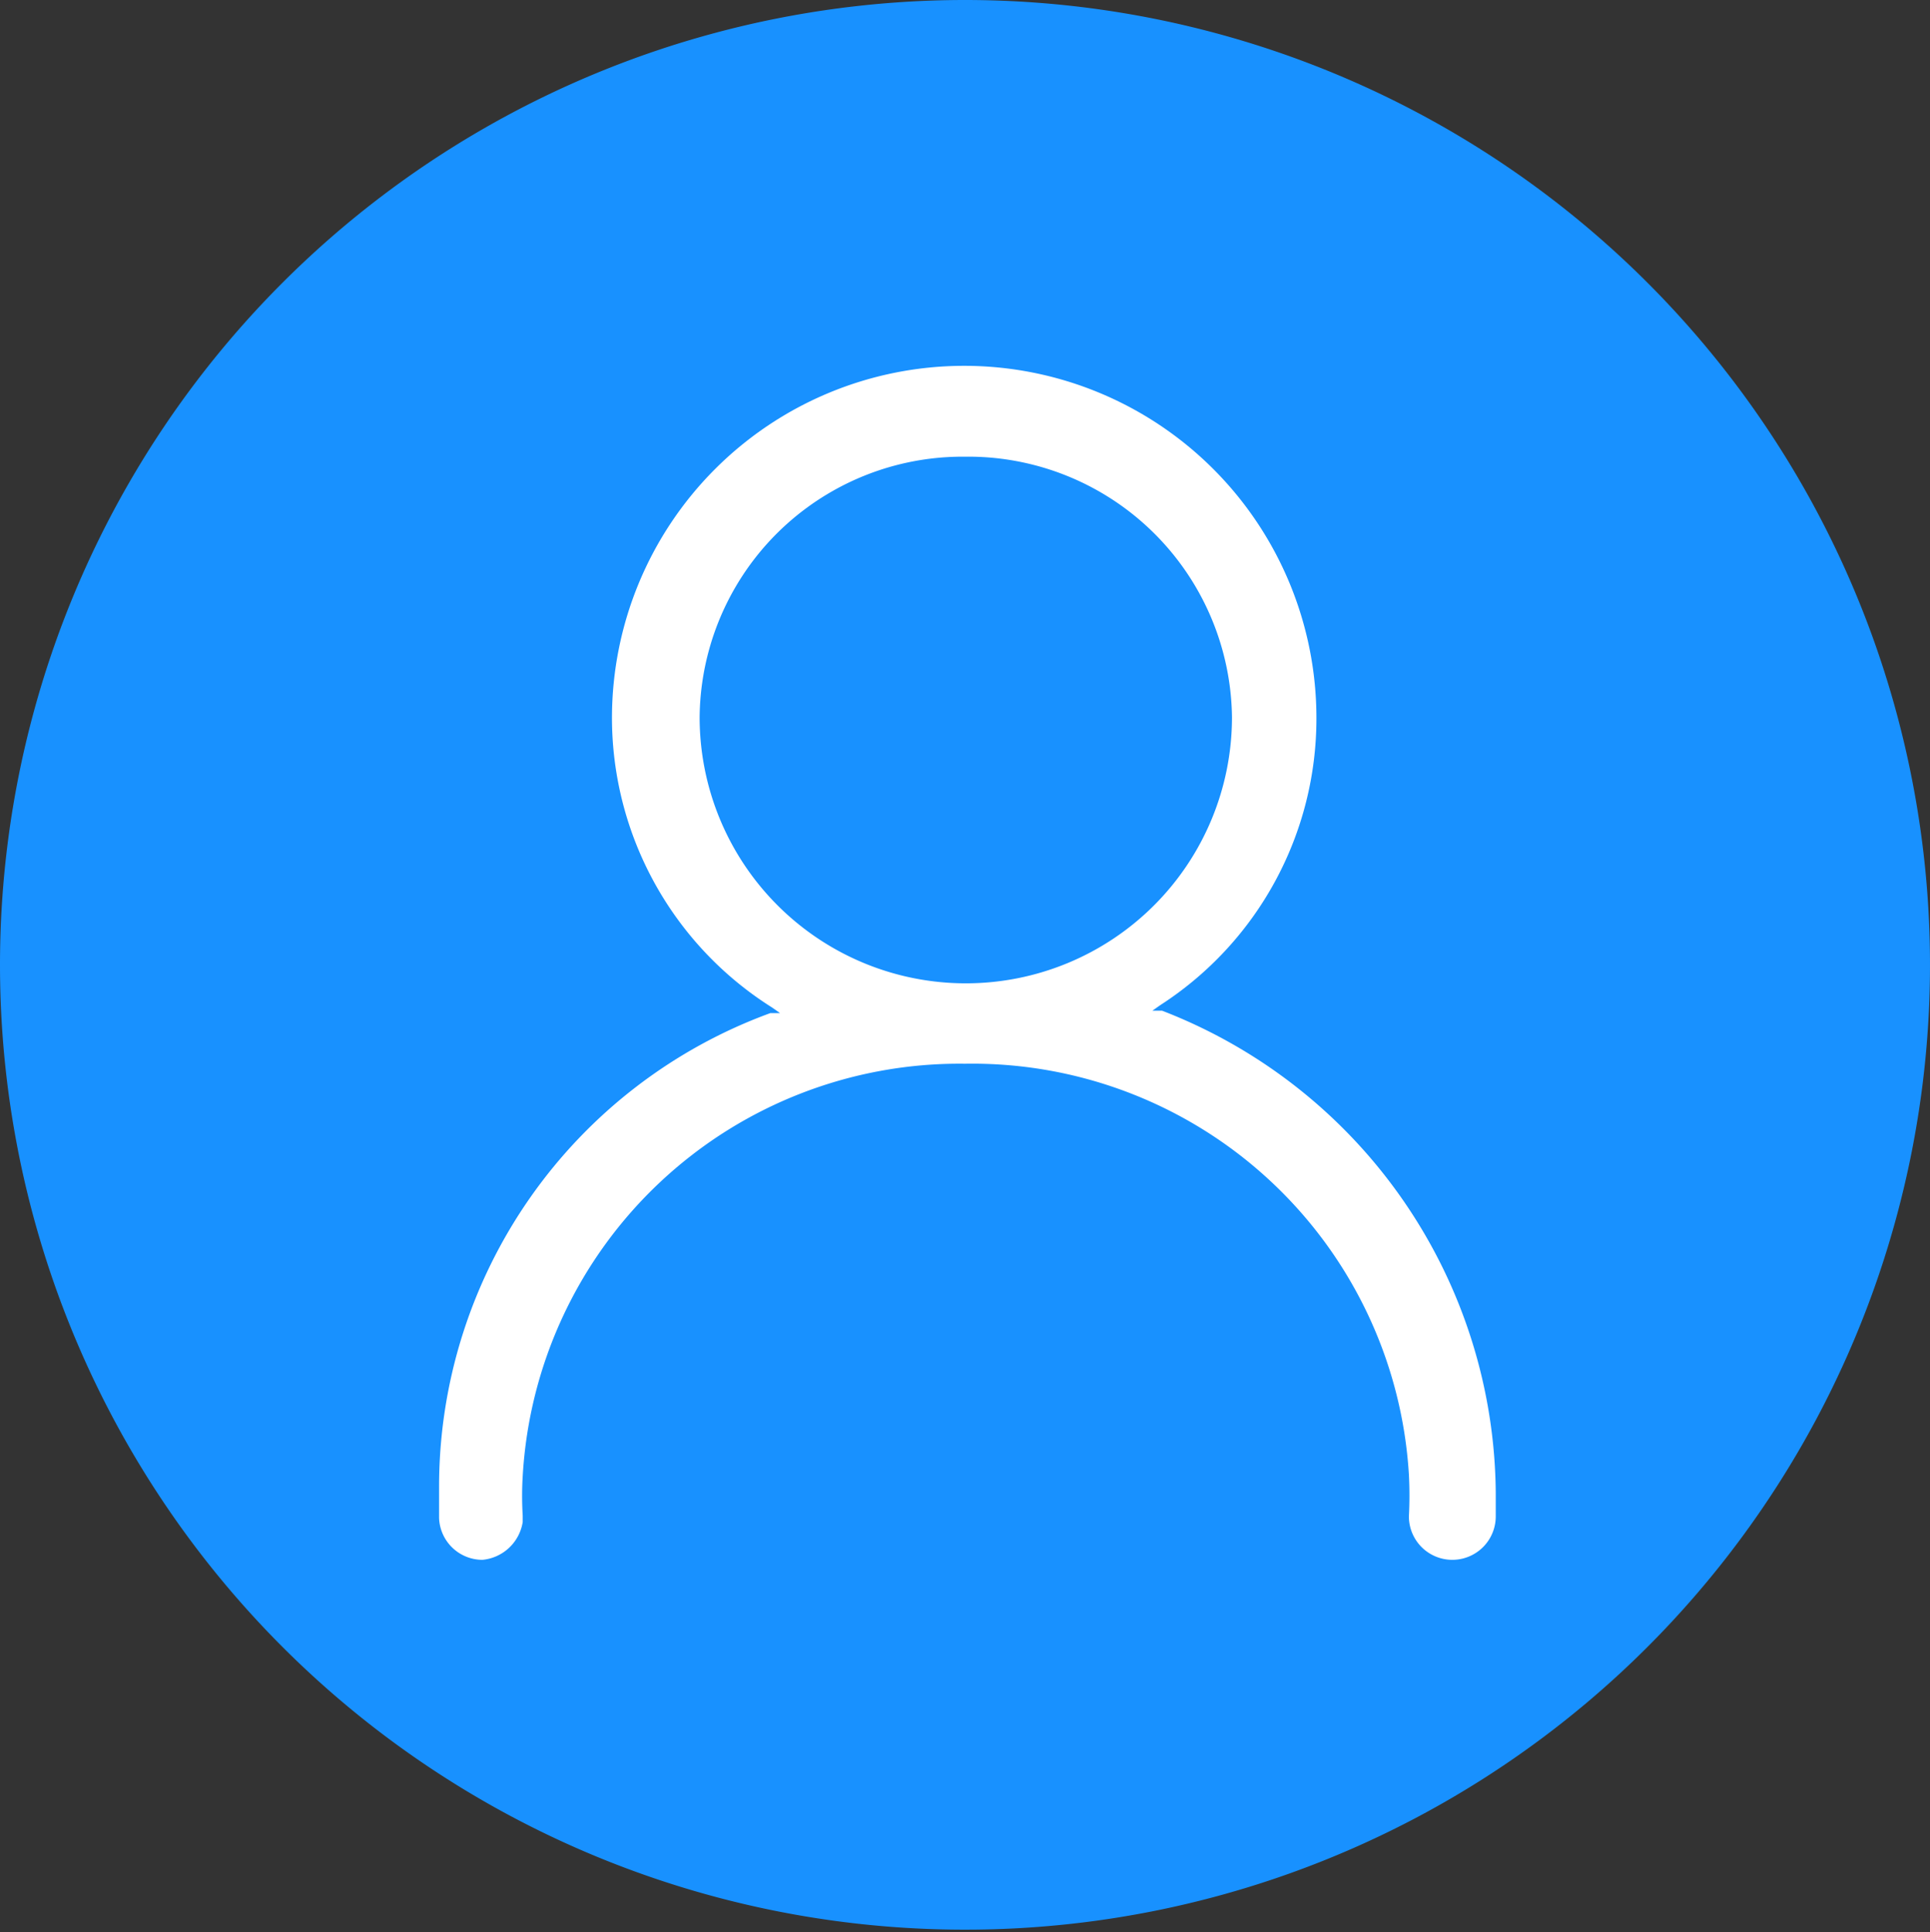 <svg xmlns="http://www.w3.org/2000/svg" viewBox="0 0 24 24.03"><rect x="0" y="0" width="24" height="24.03" fill="#333333" stroke="none"/><defs><style>.cls-1{fill:#1891ff;}.cls-2{fill:none;}.cls-3{fill:#fff;}</style></defs><title>用户@1920X1080</title><g id="图层_2" data-name="图层 2"><g id="图层_1-2" data-name="图层 1"><path class="cls-1" d="M0,12A12,12,0,1,0,12,0,12,12,0,0,0,0,12Zm0,0"/><rect class="cls-2" width="24" height="24.03"/><path class="cls-3" d="M6,19.4a.54.54,0,0,1-.54-.52v-.38a6.27,6.27,0,0,1,4.12-5.9l.12,0-.1-.07A4.26,4.26,0,0,1,7.61,8.93a4.38,4.38,0,0,1,8.76,0,4.24,4.24,0,0,1-1.94,3.57l-.1.07.12,0a6.48,6.48,0,0,1,4.15,6v.29a.54.54,0,0,1-1.08,0,5,5,0,0,0,0-.52A5.44,5.44,0,0,0,12,13.23a5.44,5.44,0,0,0-5.5,5.13,4.05,4.05,0,0,0,0,.49v.08A.56.56,0,0,1,6,19.4ZM12,5.68a3.27,3.27,0,0,0-3.3,3.24,3.31,3.31,0,0,0,6.62,0A3.28,3.28,0,0,0,12,5.68Zm0,0"/></g></g></svg>